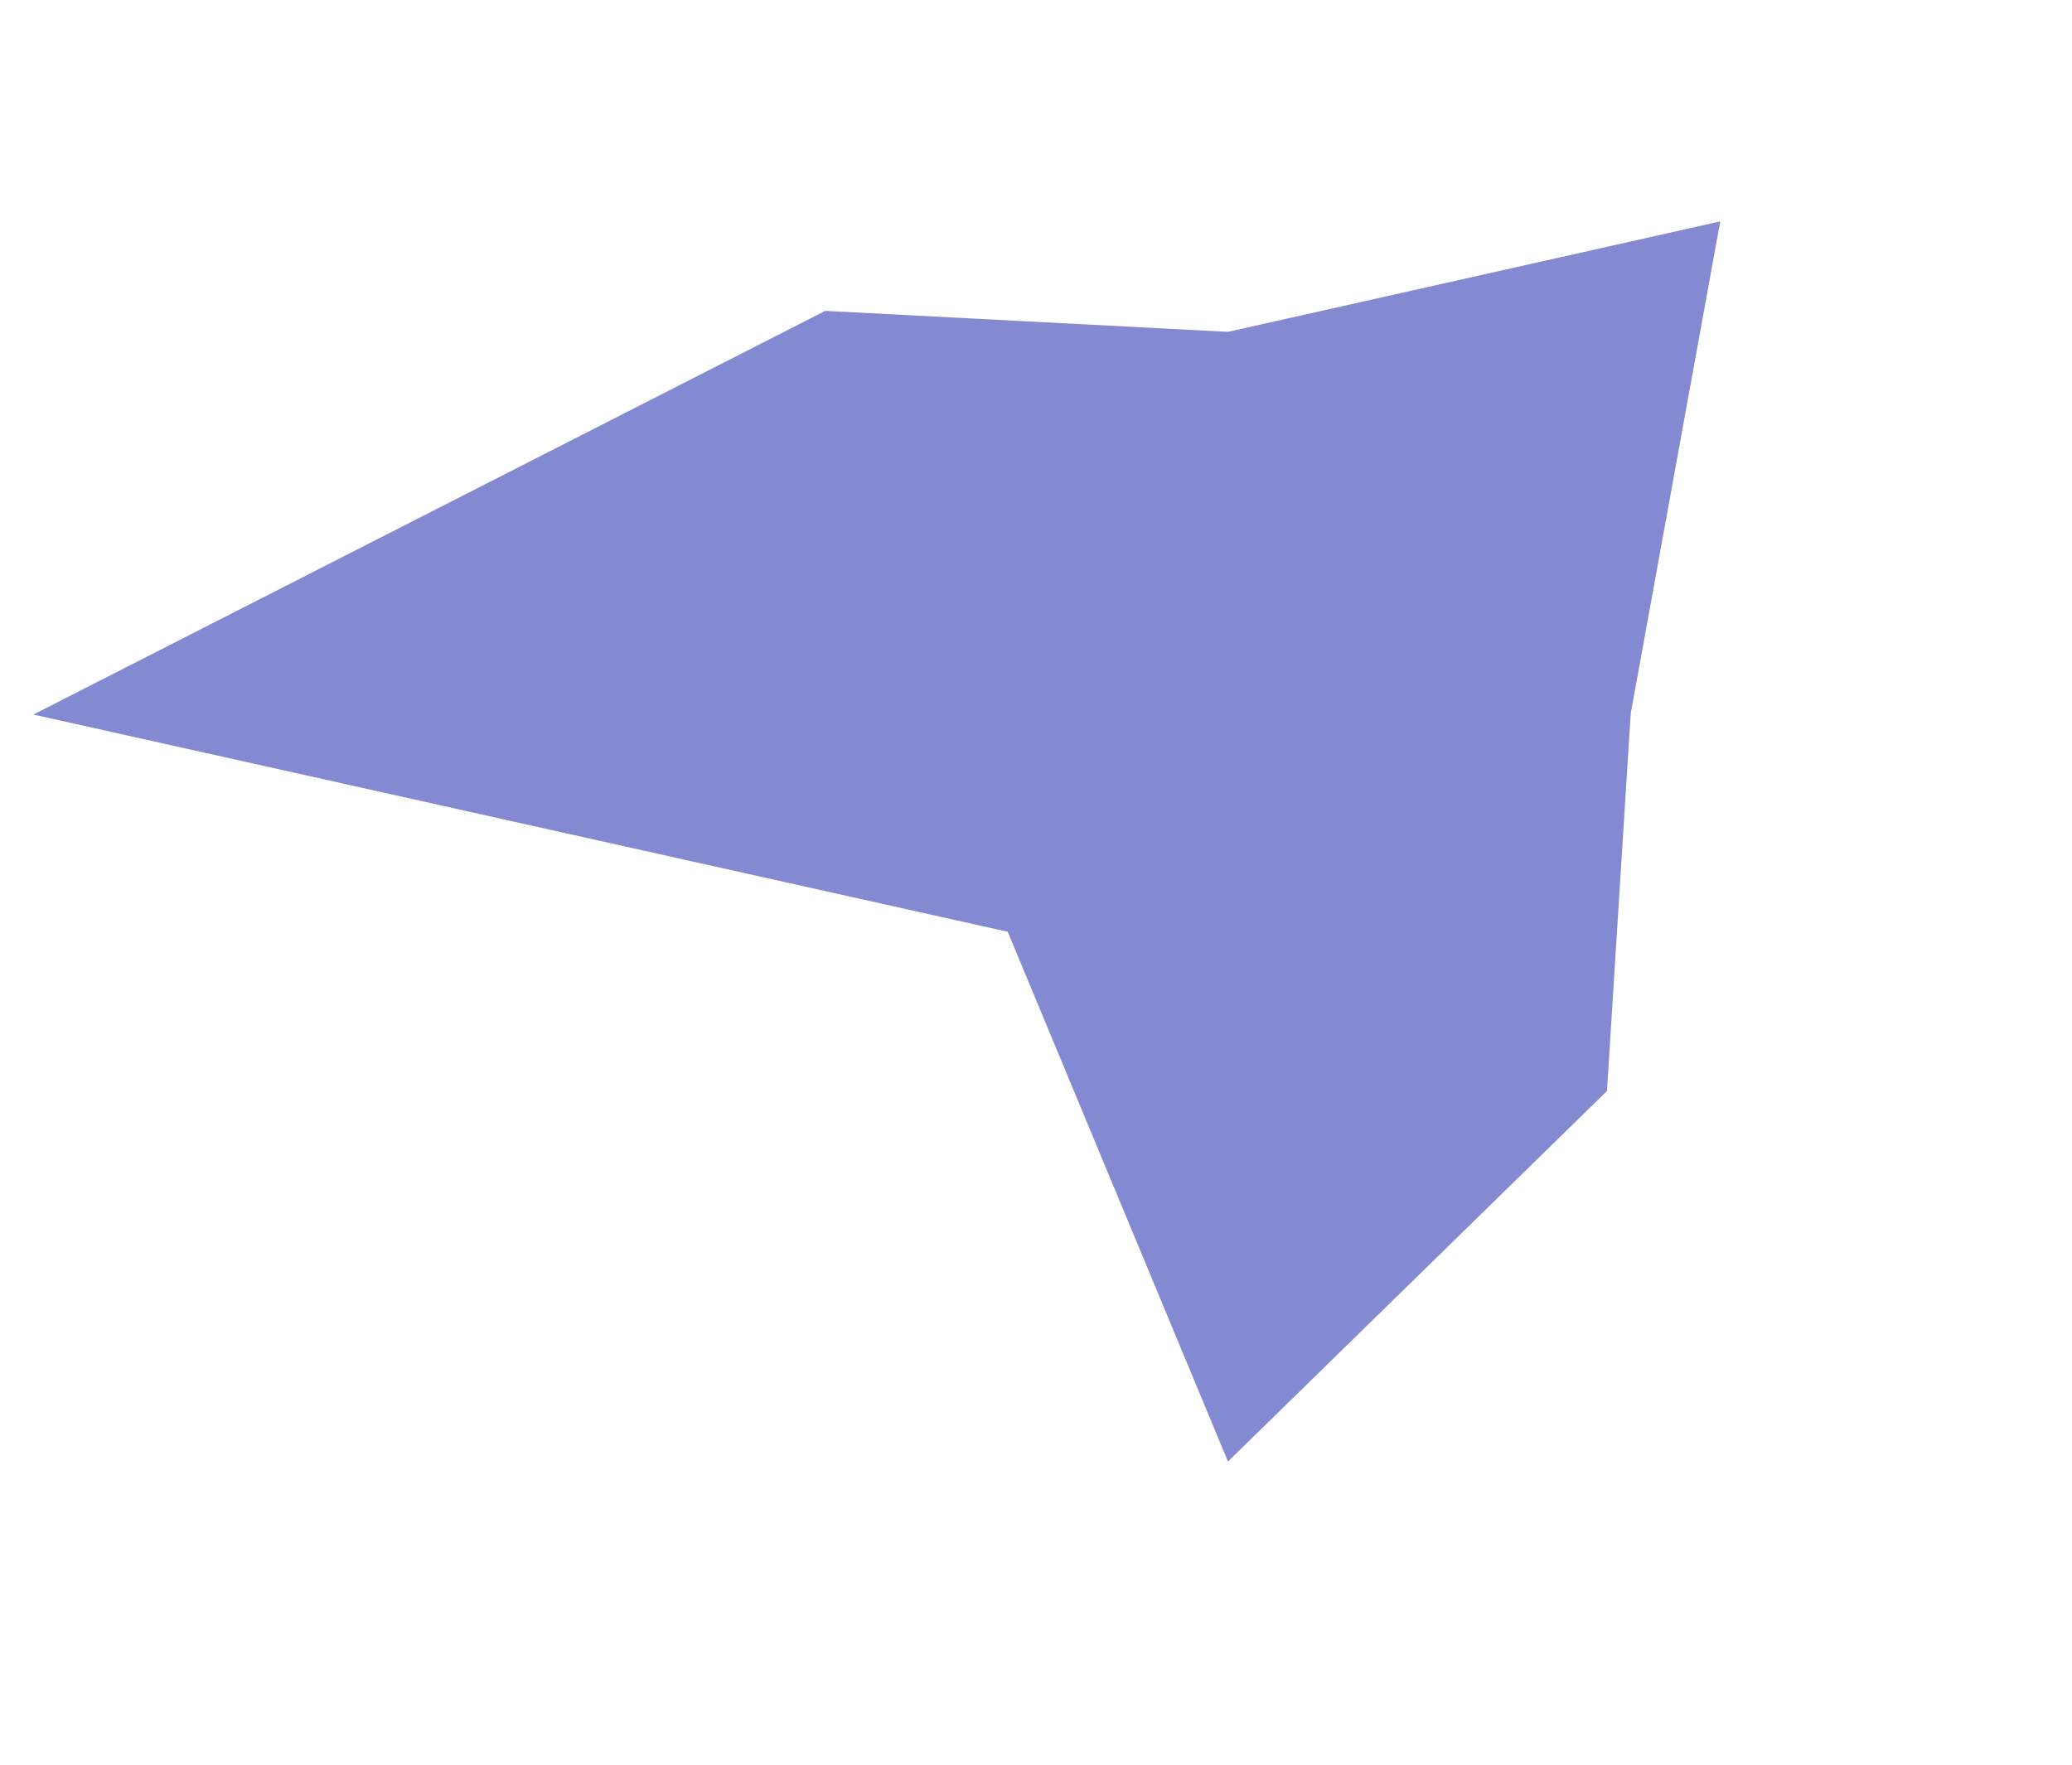 <svg xmlns="http://www.w3.org/2000/svg" width="154" height="131.223" viewBox="0 0 154 131.223">
  <defs>
    <linearGradient id="linear-gradient" x1="0.802" y1="0.513" x2="0.01" y2="0.084" gradientUnits="objectBoundingBox">
      <stop offset="0" stop-color="#5159be"/>
      <stop offset="1" stop-color="#5159be"/>
    </linearGradient>
  </defs>
  <path d="M93.085,12.183l37.1,5.446L110.862,49.4,99.156,74.967,62.989,90.586,61.82,47.953,0,6.924,65.7,0Z" transform="translate(0 46.654) rotate(-21)" opacity="0.7" fill="url(#linear-gradient)"/>
</svg>
